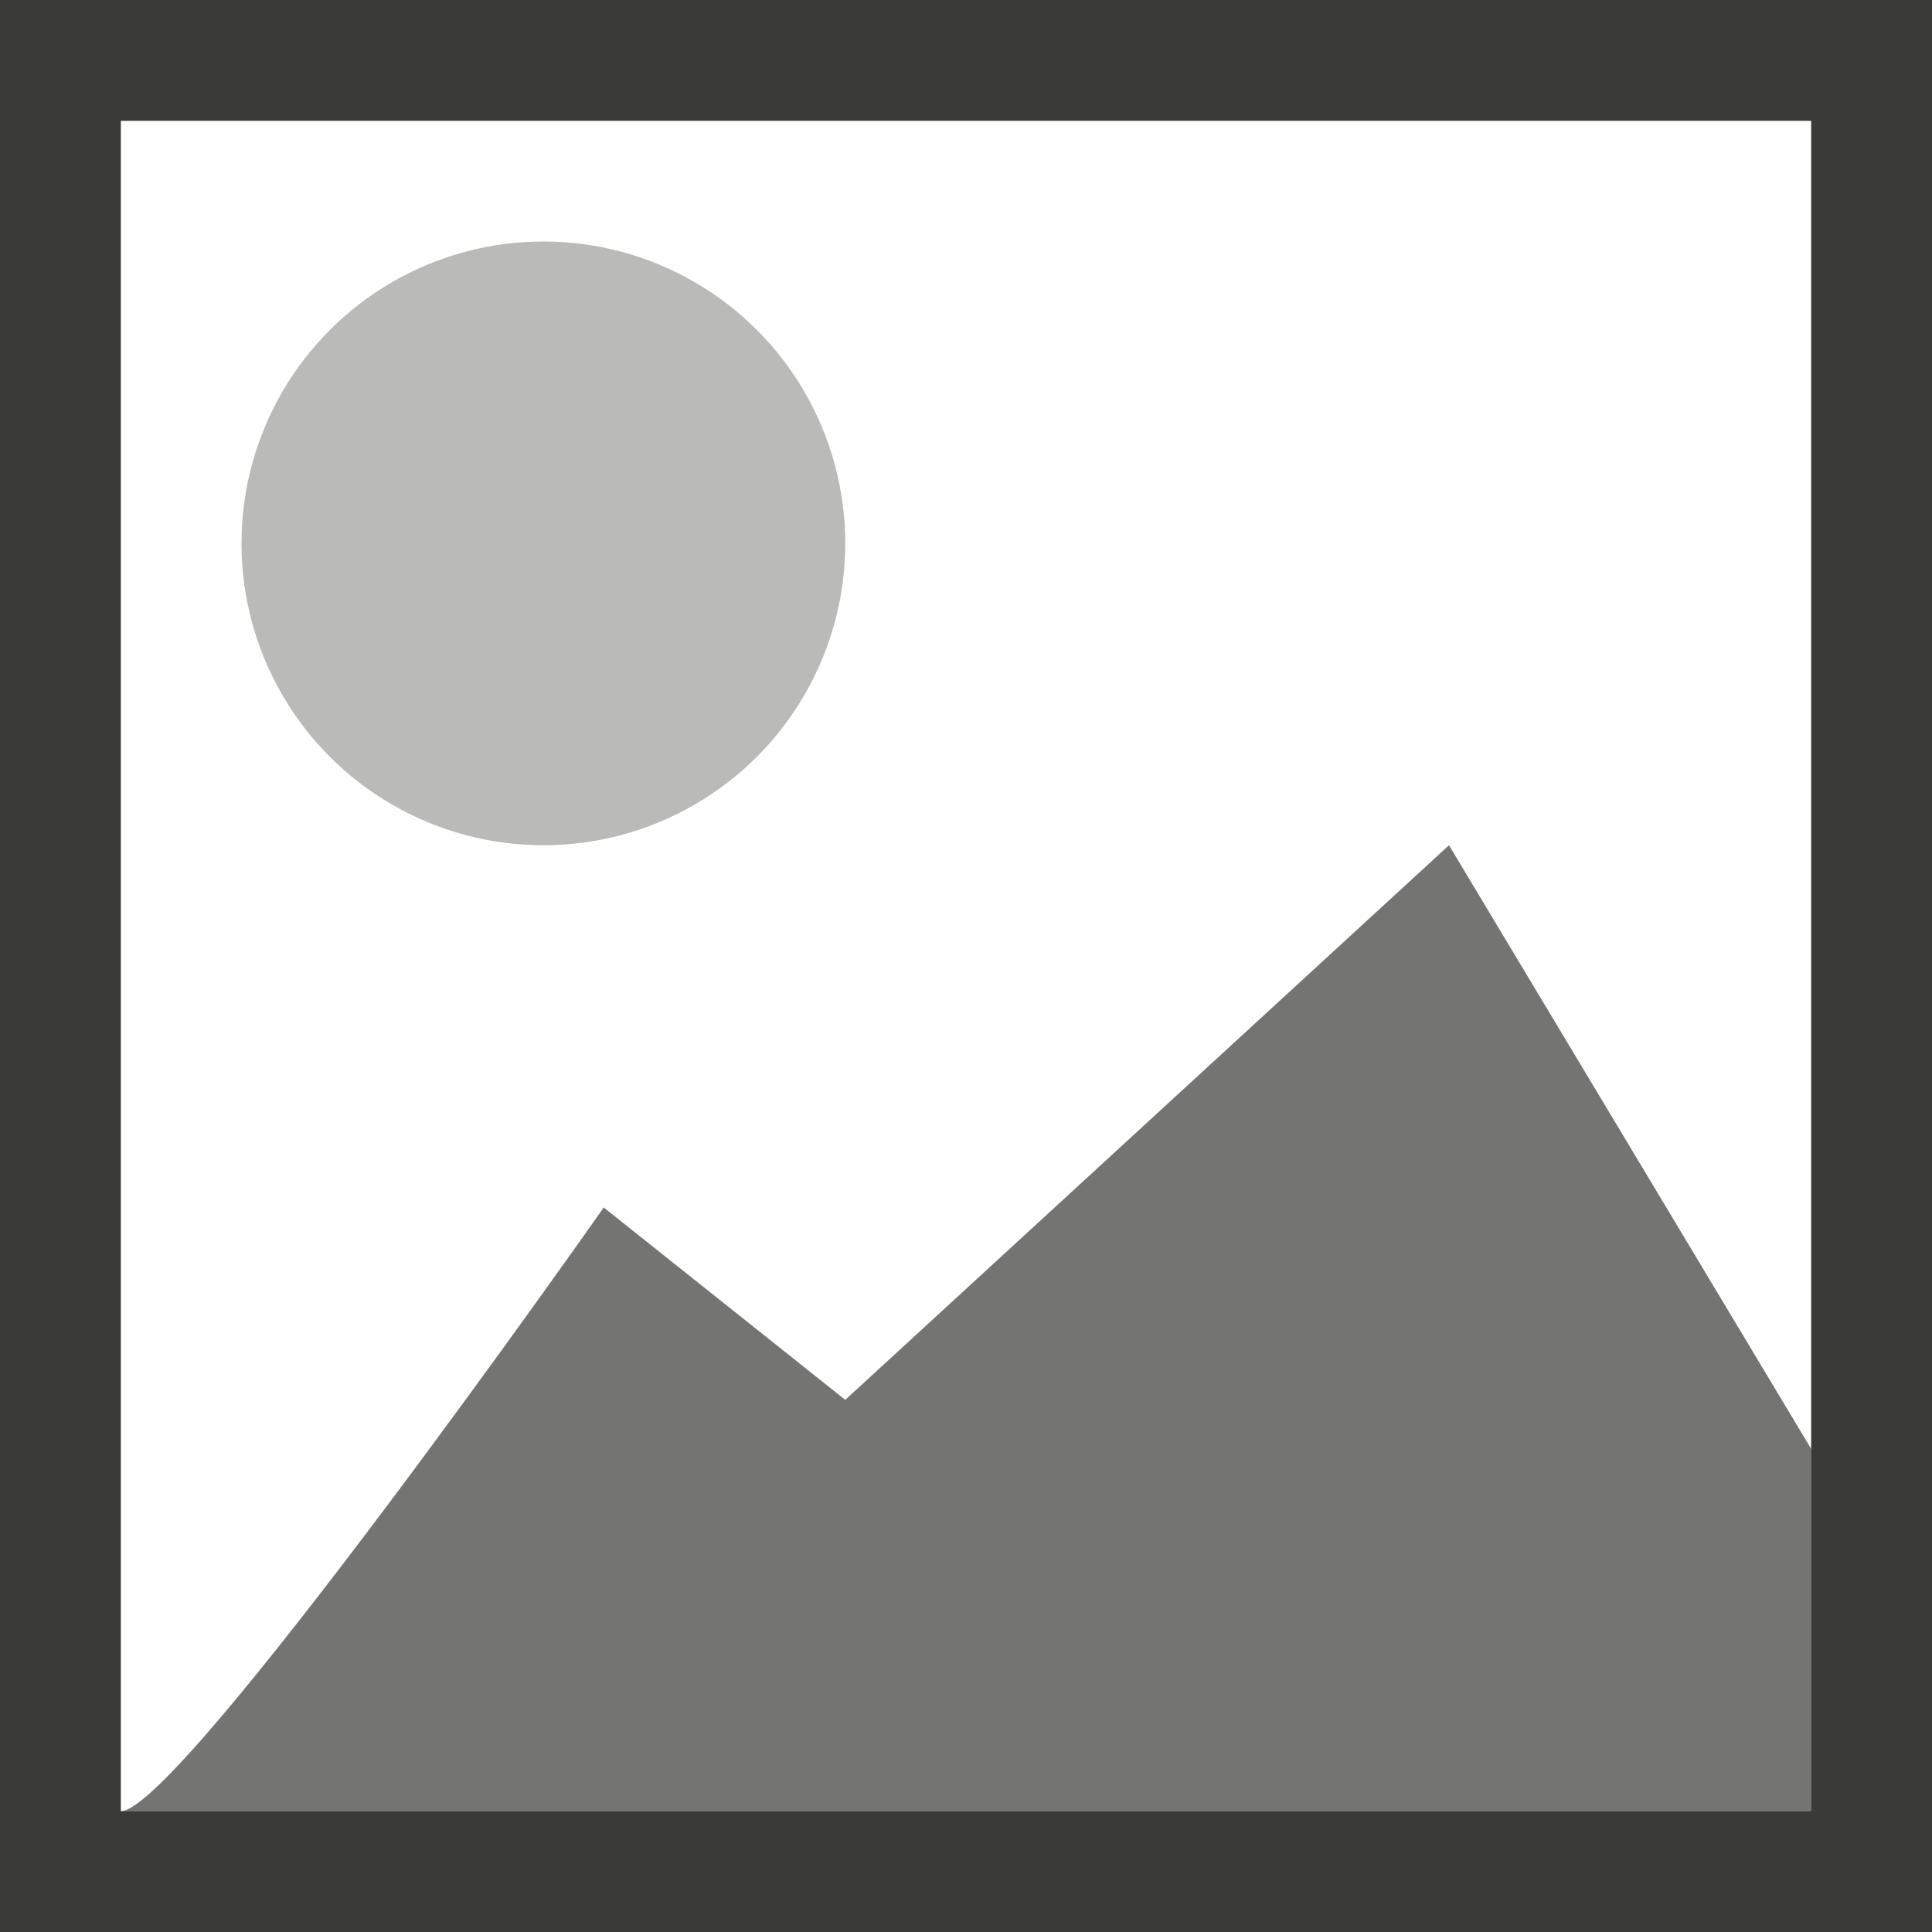 <svg viewBox="0 0 16 16" xmlns="http://www.w3.org/2000/svg"><rect x="0" y="0" width="16" height="16" fill="#808080" stroke="none"/><path d="m1 1h14v14h-14z" fill="#fff"/><g fill="#3a3a38"><path d="m0 0v16h16v-16zm1 1h14v14h-14z"/><circle cx="4.5" cy="4.5" opacity=".35" r="2.5"/><path d="m1 15c.488 0 4-5 4-5l2 1.593 5-4.593 3 5v3z" fill-rule="evenodd" opacity=".7"/></g></svg>